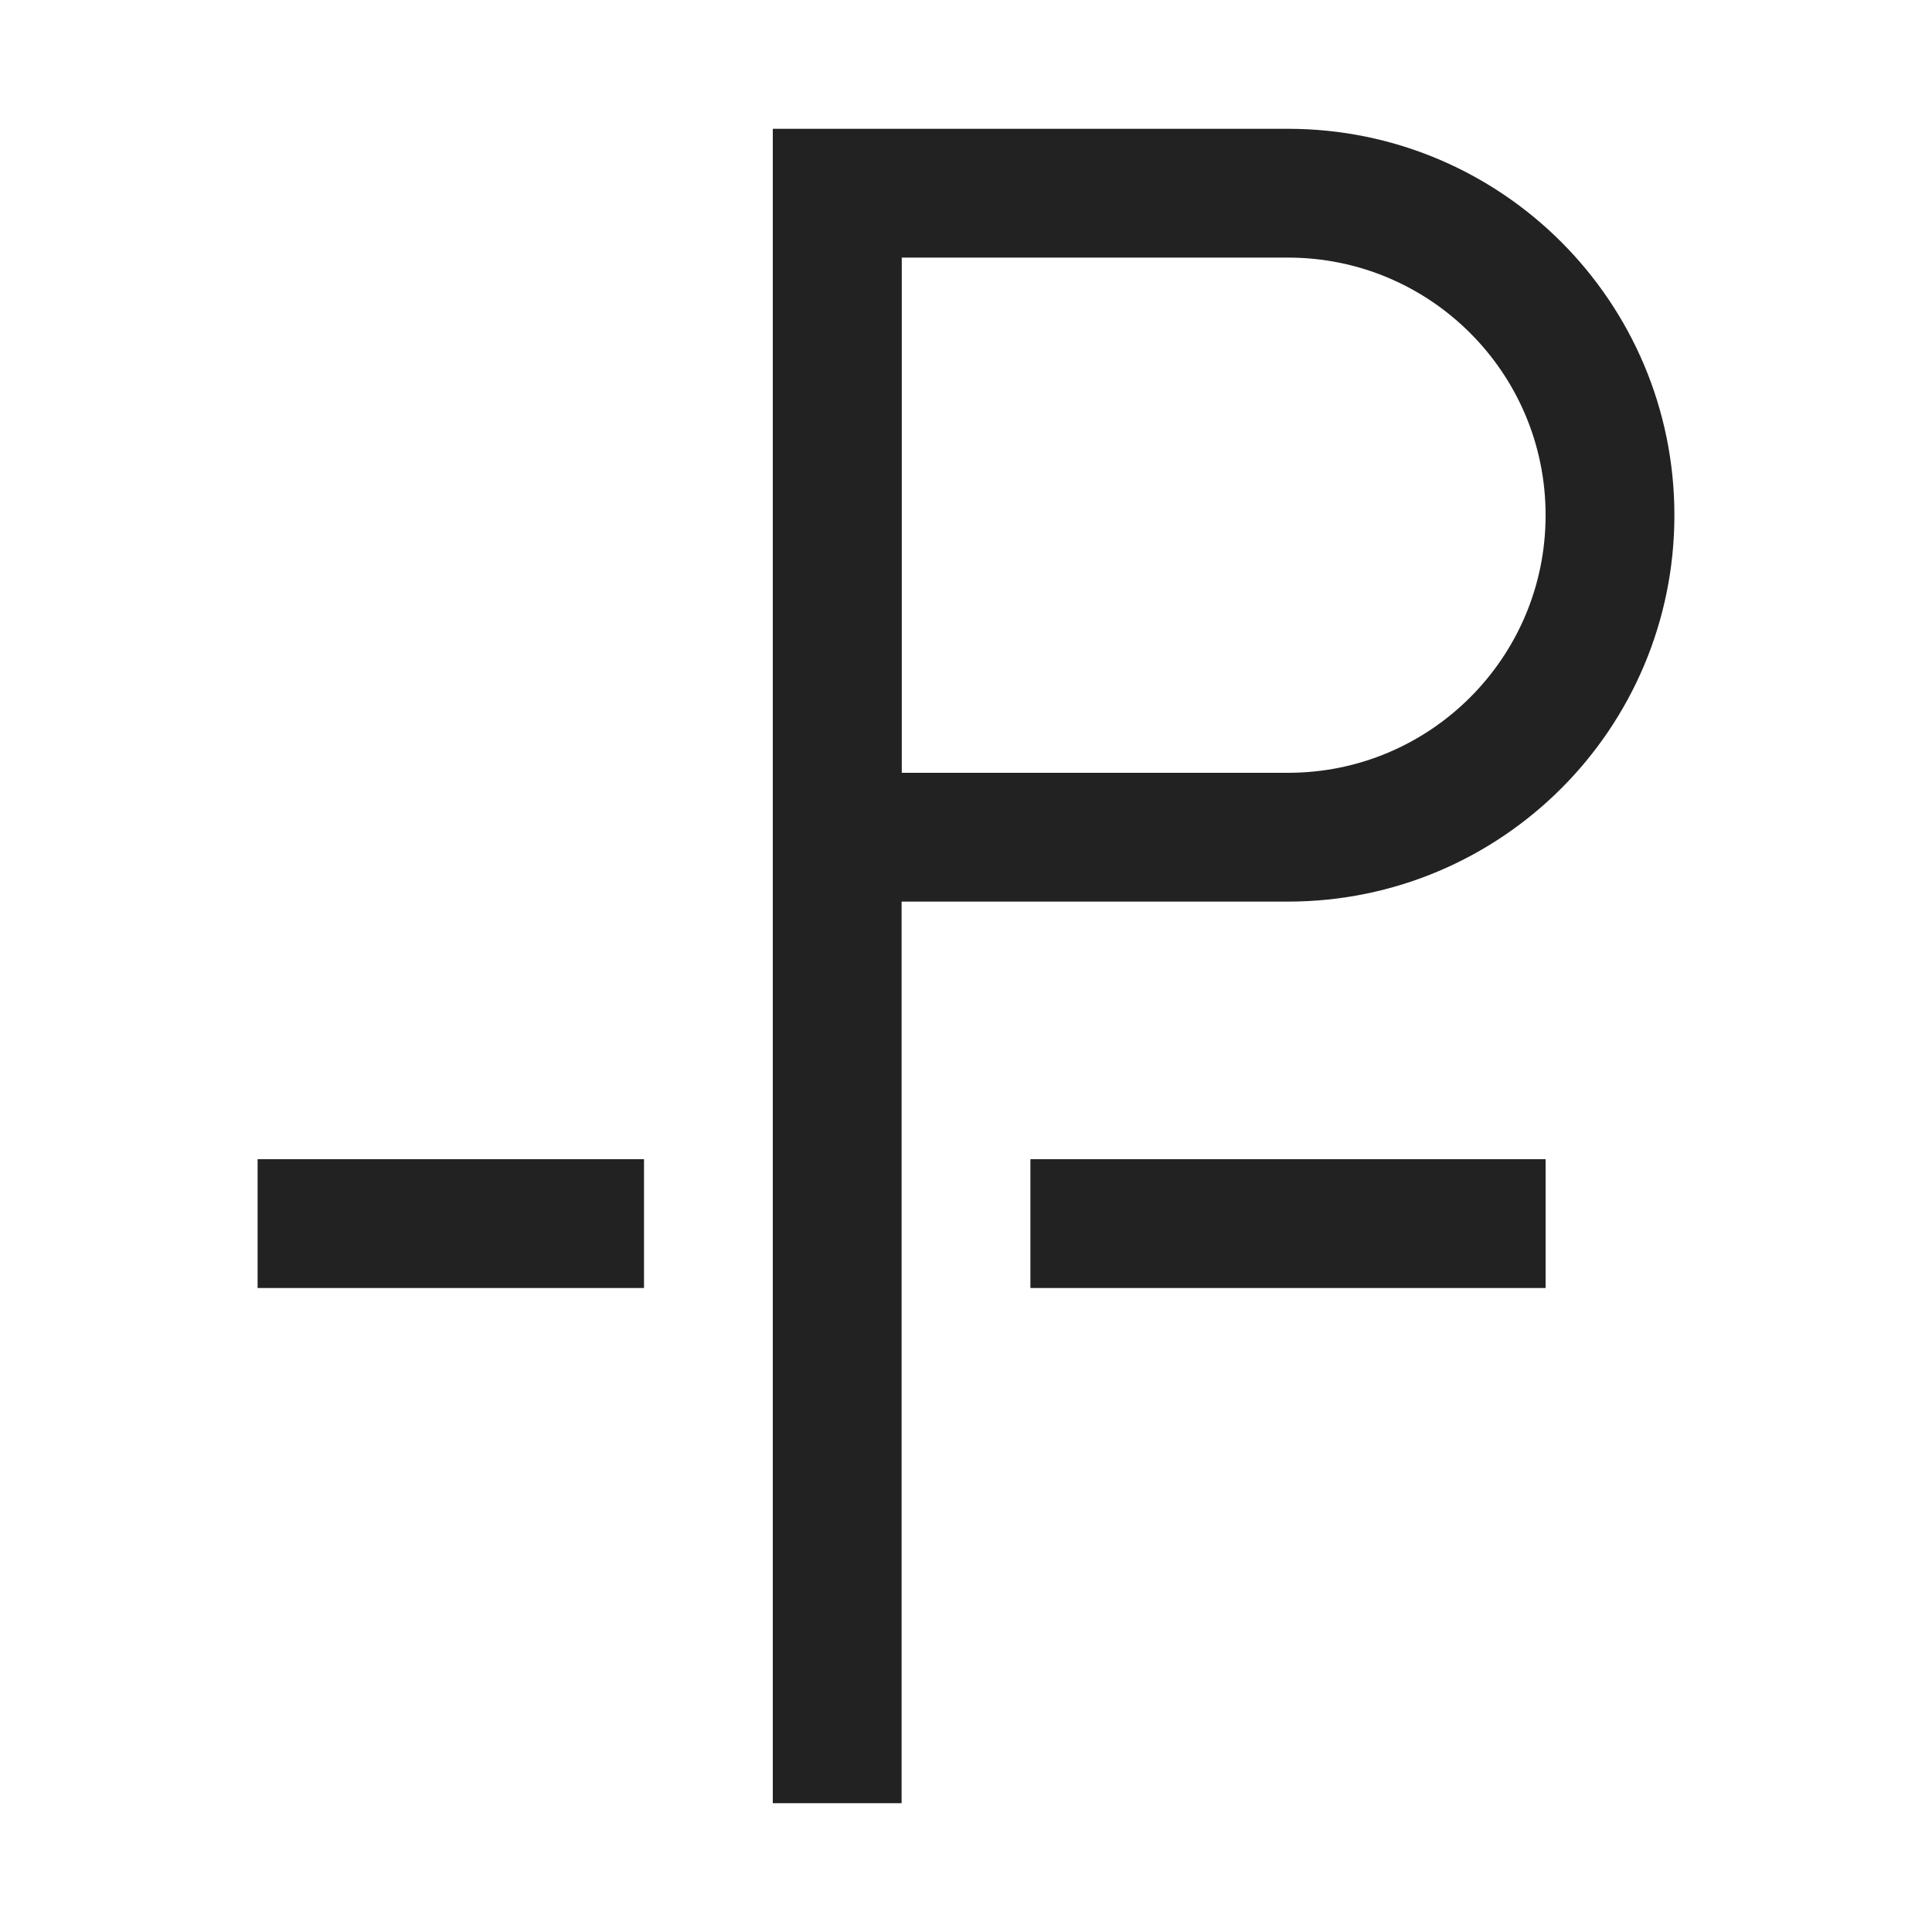 <svg width="15" height="15" viewBox="0 0 15 15" fill="none" xmlns="http://www.w3.org/2000/svg">
<rect x="6" y="2" width="1" height="12" fill="#222222"/>
<rect x="2" y="9" width="3" height="1" fill="#222222"/>
<rect x="8" y="9" width="4" height="1" fill="#222222"/>
<path d="M6.5 1.5H10C11.381 1.5 12.5 2.619 12.5 4C12.5 5.381 11.381 6.5 10 6.5H6.5V1.5Z" stroke="#222222"/>
</svg>
